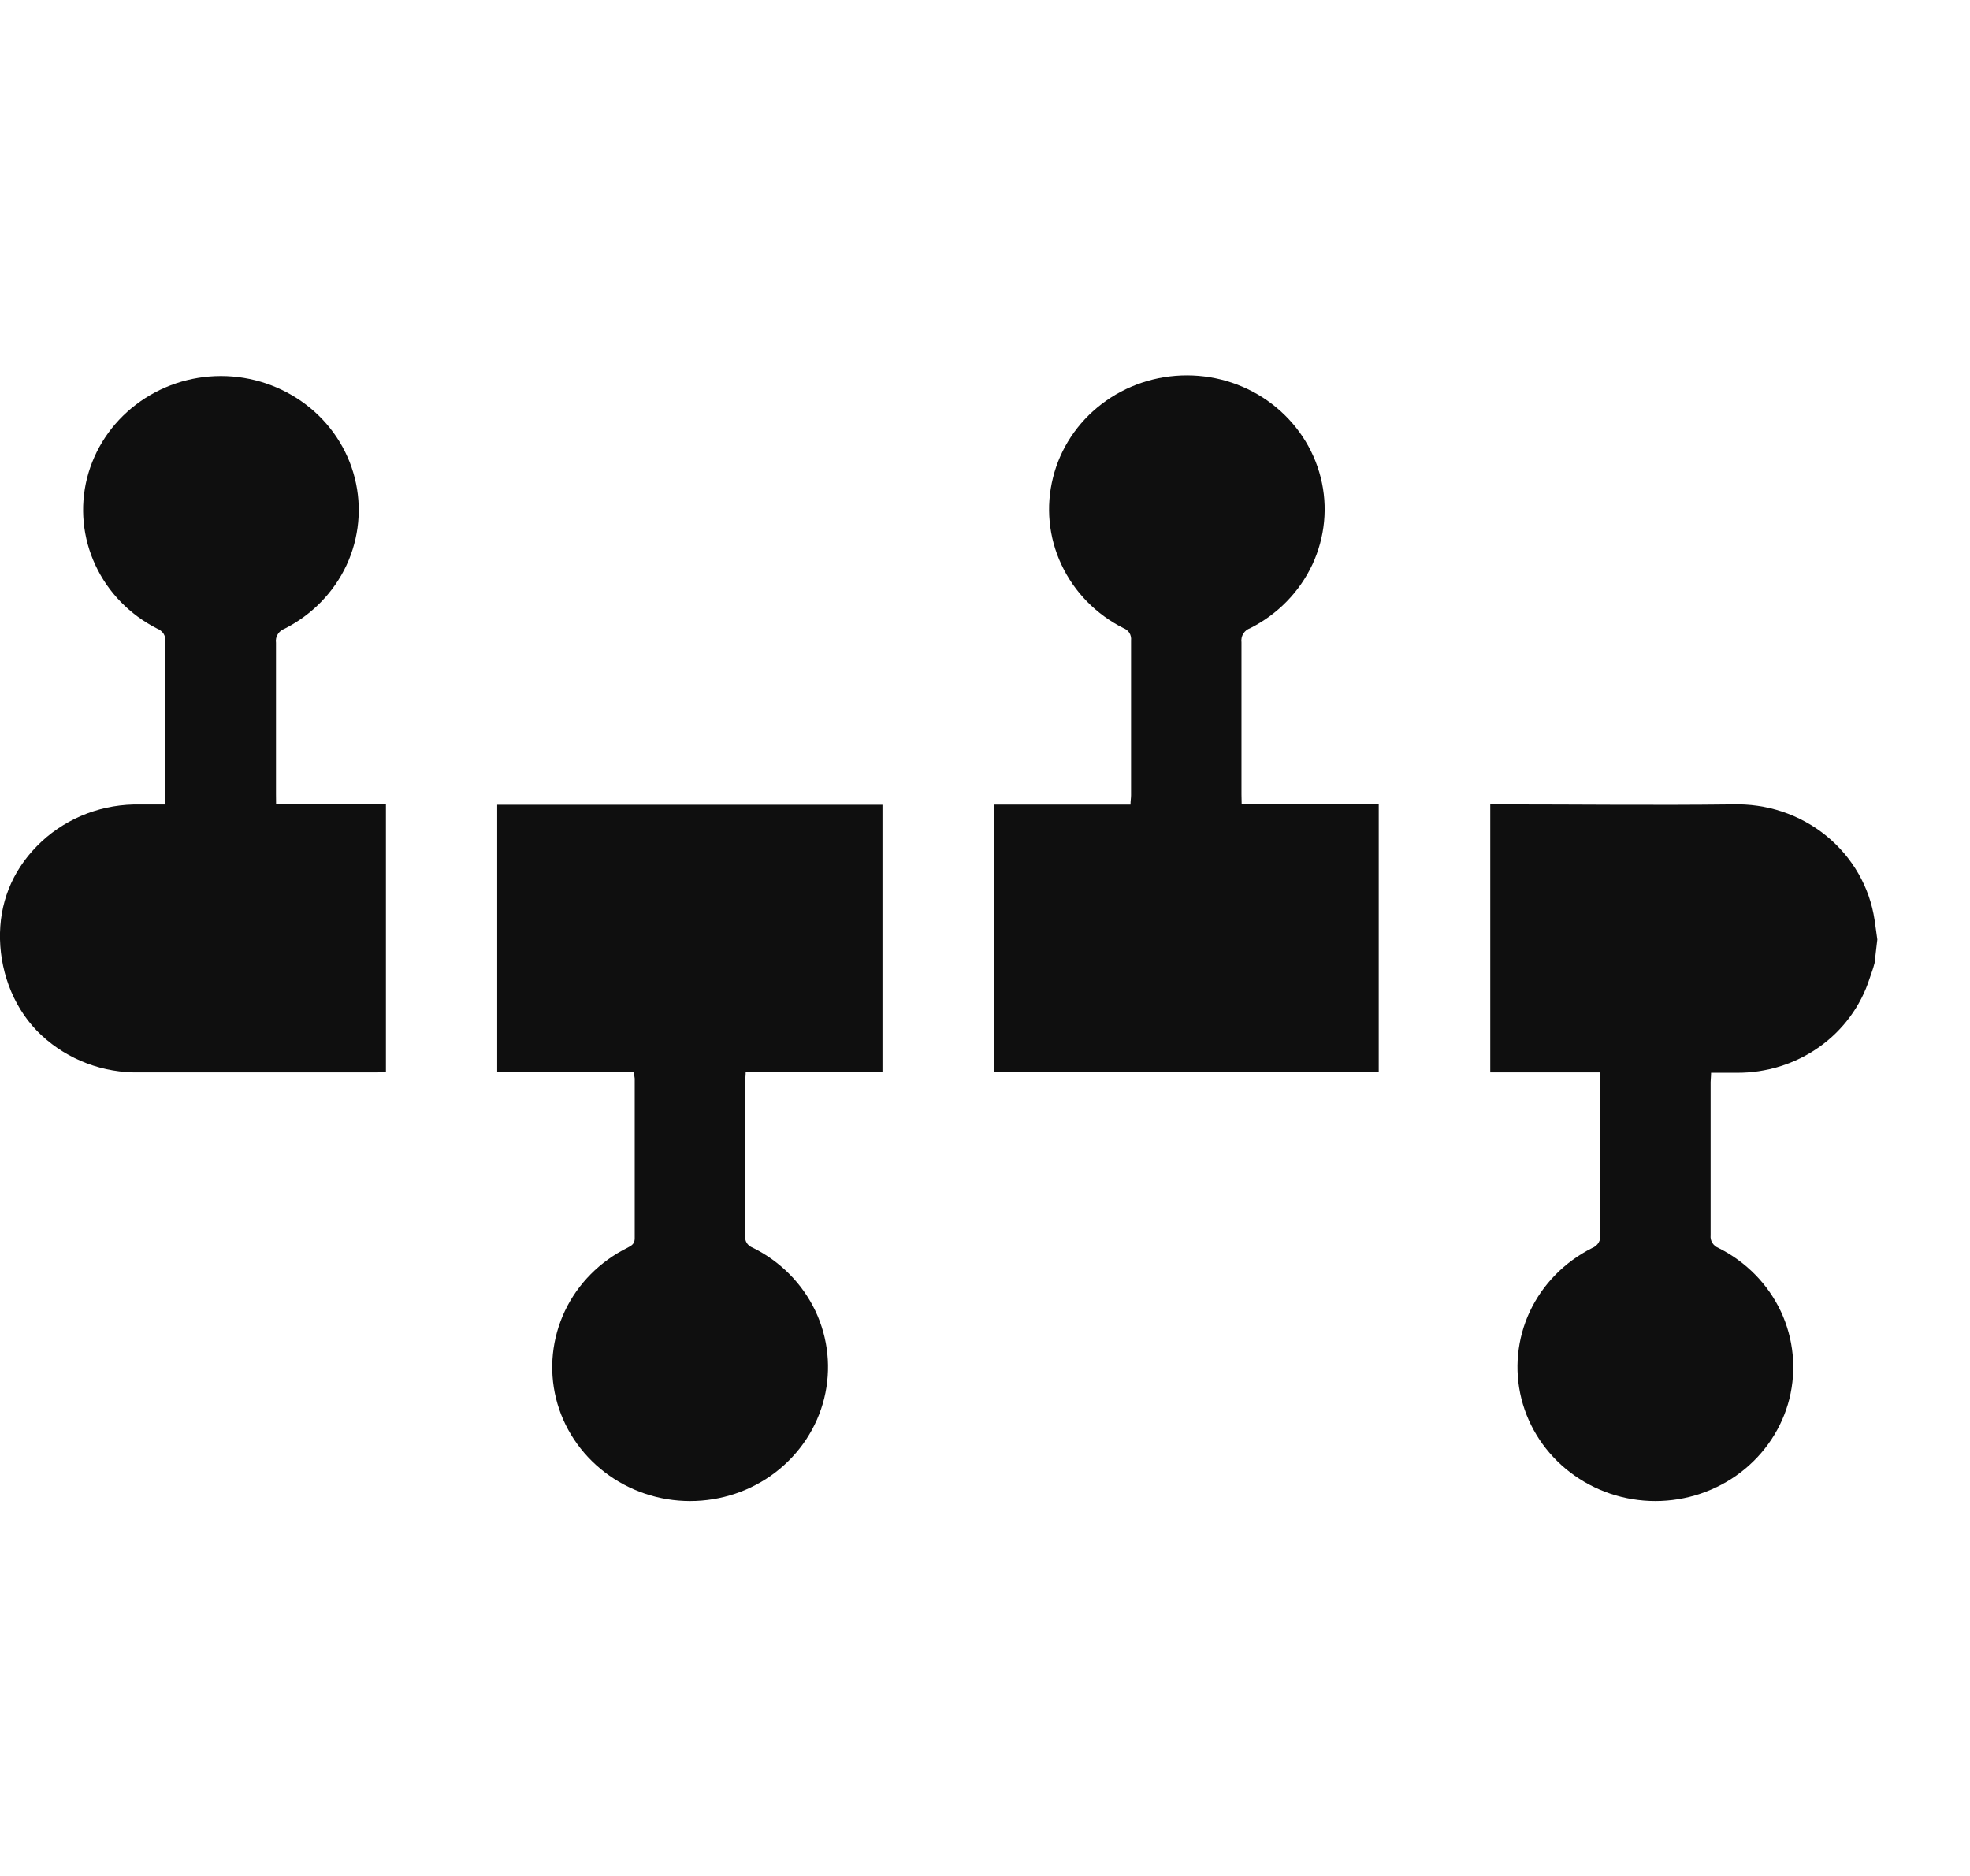 <svg width="21" height="20" viewBox="0 0 21 20" fill="none" xmlns="http://www.w3.org/2000/svg">
<path d="M19.983 10.266C19.96 10.353 19.96 10.339 19.929 10.434C19.835 10.727 19.647 10.982 19.392 11.163C19.137 11.343 18.829 11.439 18.514 11.437C18.426 11.437 18.338 11.437 18.24 11.437C18.24 11.476 18.235 11.509 18.235 11.537C18.235 12.081 18.235 12.625 18.235 13.169C18.232 13.198 18.238 13.227 18.254 13.252C18.27 13.276 18.293 13.295 18.321 13.306C18.614 13.453 18.847 13.691 18.984 13.982C19.12 14.273 19.152 14.601 19.075 14.912C18.997 15.223 18.814 15.499 18.555 15.697C18.296 15.895 17.976 16.003 17.646 16.003C17.317 16.003 16.997 15.895 16.738 15.697C16.479 15.499 16.296 15.223 16.218 14.912C16.14 14.601 16.172 14.273 16.308 13.982C16.445 13.691 16.679 13.453 16.971 13.306C17.001 13.294 17.025 13.274 17.041 13.248C17.057 13.221 17.063 13.191 17.059 13.16C17.059 12.623 17.059 12.086 17.059 11.548V11.433H15.886V8.576H15.995C16.82 8.576 17.645 8.586 18.465 8.576C18.83 8.564 19.187 8.682 19.467 8.91C19.747 9.138 19.931 9.458 19.983 9.809C19.986 9.824 19.983 9.809 20.012 10.016L19.983 10.266Z" fill="#0F0F0F"/>
<path d="M13.236 8.576H14.697V11.427H10.593V8.578H12.051C12.051 8.538 12.057 8.509 12.057 8.477C12.057 7.927 12.057 7.375 12.057 6.827C12.06 6.8 12.054 6.772 12.04 6.748C12.025 6.725 12.003 6.707 11.977 6.697C11.684 6.55 11.451 6.311 11.315 6.02C11.178 5.729 11.147 5.402 11.225 5.092C11.302 4.781 11.485 4.505 11.744 4.307C12.003 4.109 12.323 4.002 12.652 4.002C12.981 4.002 13.301 4.109 13.559 4.307C13.818 4.505 14.001 4.781 14.079 5.092C14.157 5.402 14.125 5.729 13.989 6.02C13.852 6.311 13.619 6.55 13.327 6.697C13.296 6.708 13.27 6.729 13.253 6.756C13.236 6.784 13.23 6.816 13.234 6.848C13.234 7.389 13.234 7.929 13.234 8.47L13.236 8.576Z" fill="#0F0F0F"/>
<path d="M6.755 11.432H5.3V8.58H9.407V11.432H7.949C7.949 11.473 7.943 11.504 7.943 11.532C7.943 12.078 7.943 12.626 7.943 13.173C7.94 13.2 7.946 13.227 7.96 13.251C7.975 13.274 7.997 13.292 8.024 13.302C8.318 13.447 8.553 13.685 8.692 13.976C8.83 14.268 8.863 14.596 8.786 14.908C8.709 15.22 8.526 15.497 8.267 15.696C8.008 15.895 7.687 16.003 7.357 16.003C7.027 16.003 6.706 15.895 6.447 15.696C6.187 15.497 6.004 15.22 5.927 14.908C5.85 14.596 5.884 14.268 6.022 13.976C6.16 13.685 6.396 13.447 6.69 13.302C6.737 13.278 6.766 13.258 6.766 13.202C6.766 12.633 6.766 12.064 6.766 11.498C6.763 11.477 6.761 11.461 6.755 11.432Z" fill="#0F0F0F"/>
<path d="M2.943 8.576H4.114V11.427C4.084 11.427 4.053 11.433 4.022 11.433C3.179 11.433 2.336 11.433 1.492 11.433C1.102 11.442 0.725 11.3 0.443 11.038C0.161 10.777 0.009 10.394 0 10.015C-0.009 9.636 0.125 9.293 0.395 9.019C0.664 8.745 1.034 8.586 1.424 8.577C1.534 8.577 1.644 8.577 1.764 8.577V8.463C1.764 7.923 1.764 7.381 1.764 6.841C1.766 6.812 1.759 6.782 1.744 6.757C1.728 6.732 1.704 6.713 1.676 6.702C1.384 6.554 1.152 6.316 1.017 6.025C0.881 5.734 0.85 5.407 0.928 5.097C1.007 4.787 1.19 4.511 1.449 4.314C1.707 4.117 2.026 4.009 2.355 4.009C2.684 4.009 3.003 4.117 3.262 4.314C3.521 4.511 3.704 4.787 3.782 5.097C3.86 5.407 3.829 5.734 3.694 6.025C3.558 6.316 3.326 6.554 3.035 6.702C3.004 6.713 2.978 6.734 2.961 6.762C2.944 6.789 2.937 6.821 2.942 6.853C2.942 7.39 2.942 7.928 2.942 8.466L2.943 8.576Z" fill="#0F0F0F"/>
</svg>
